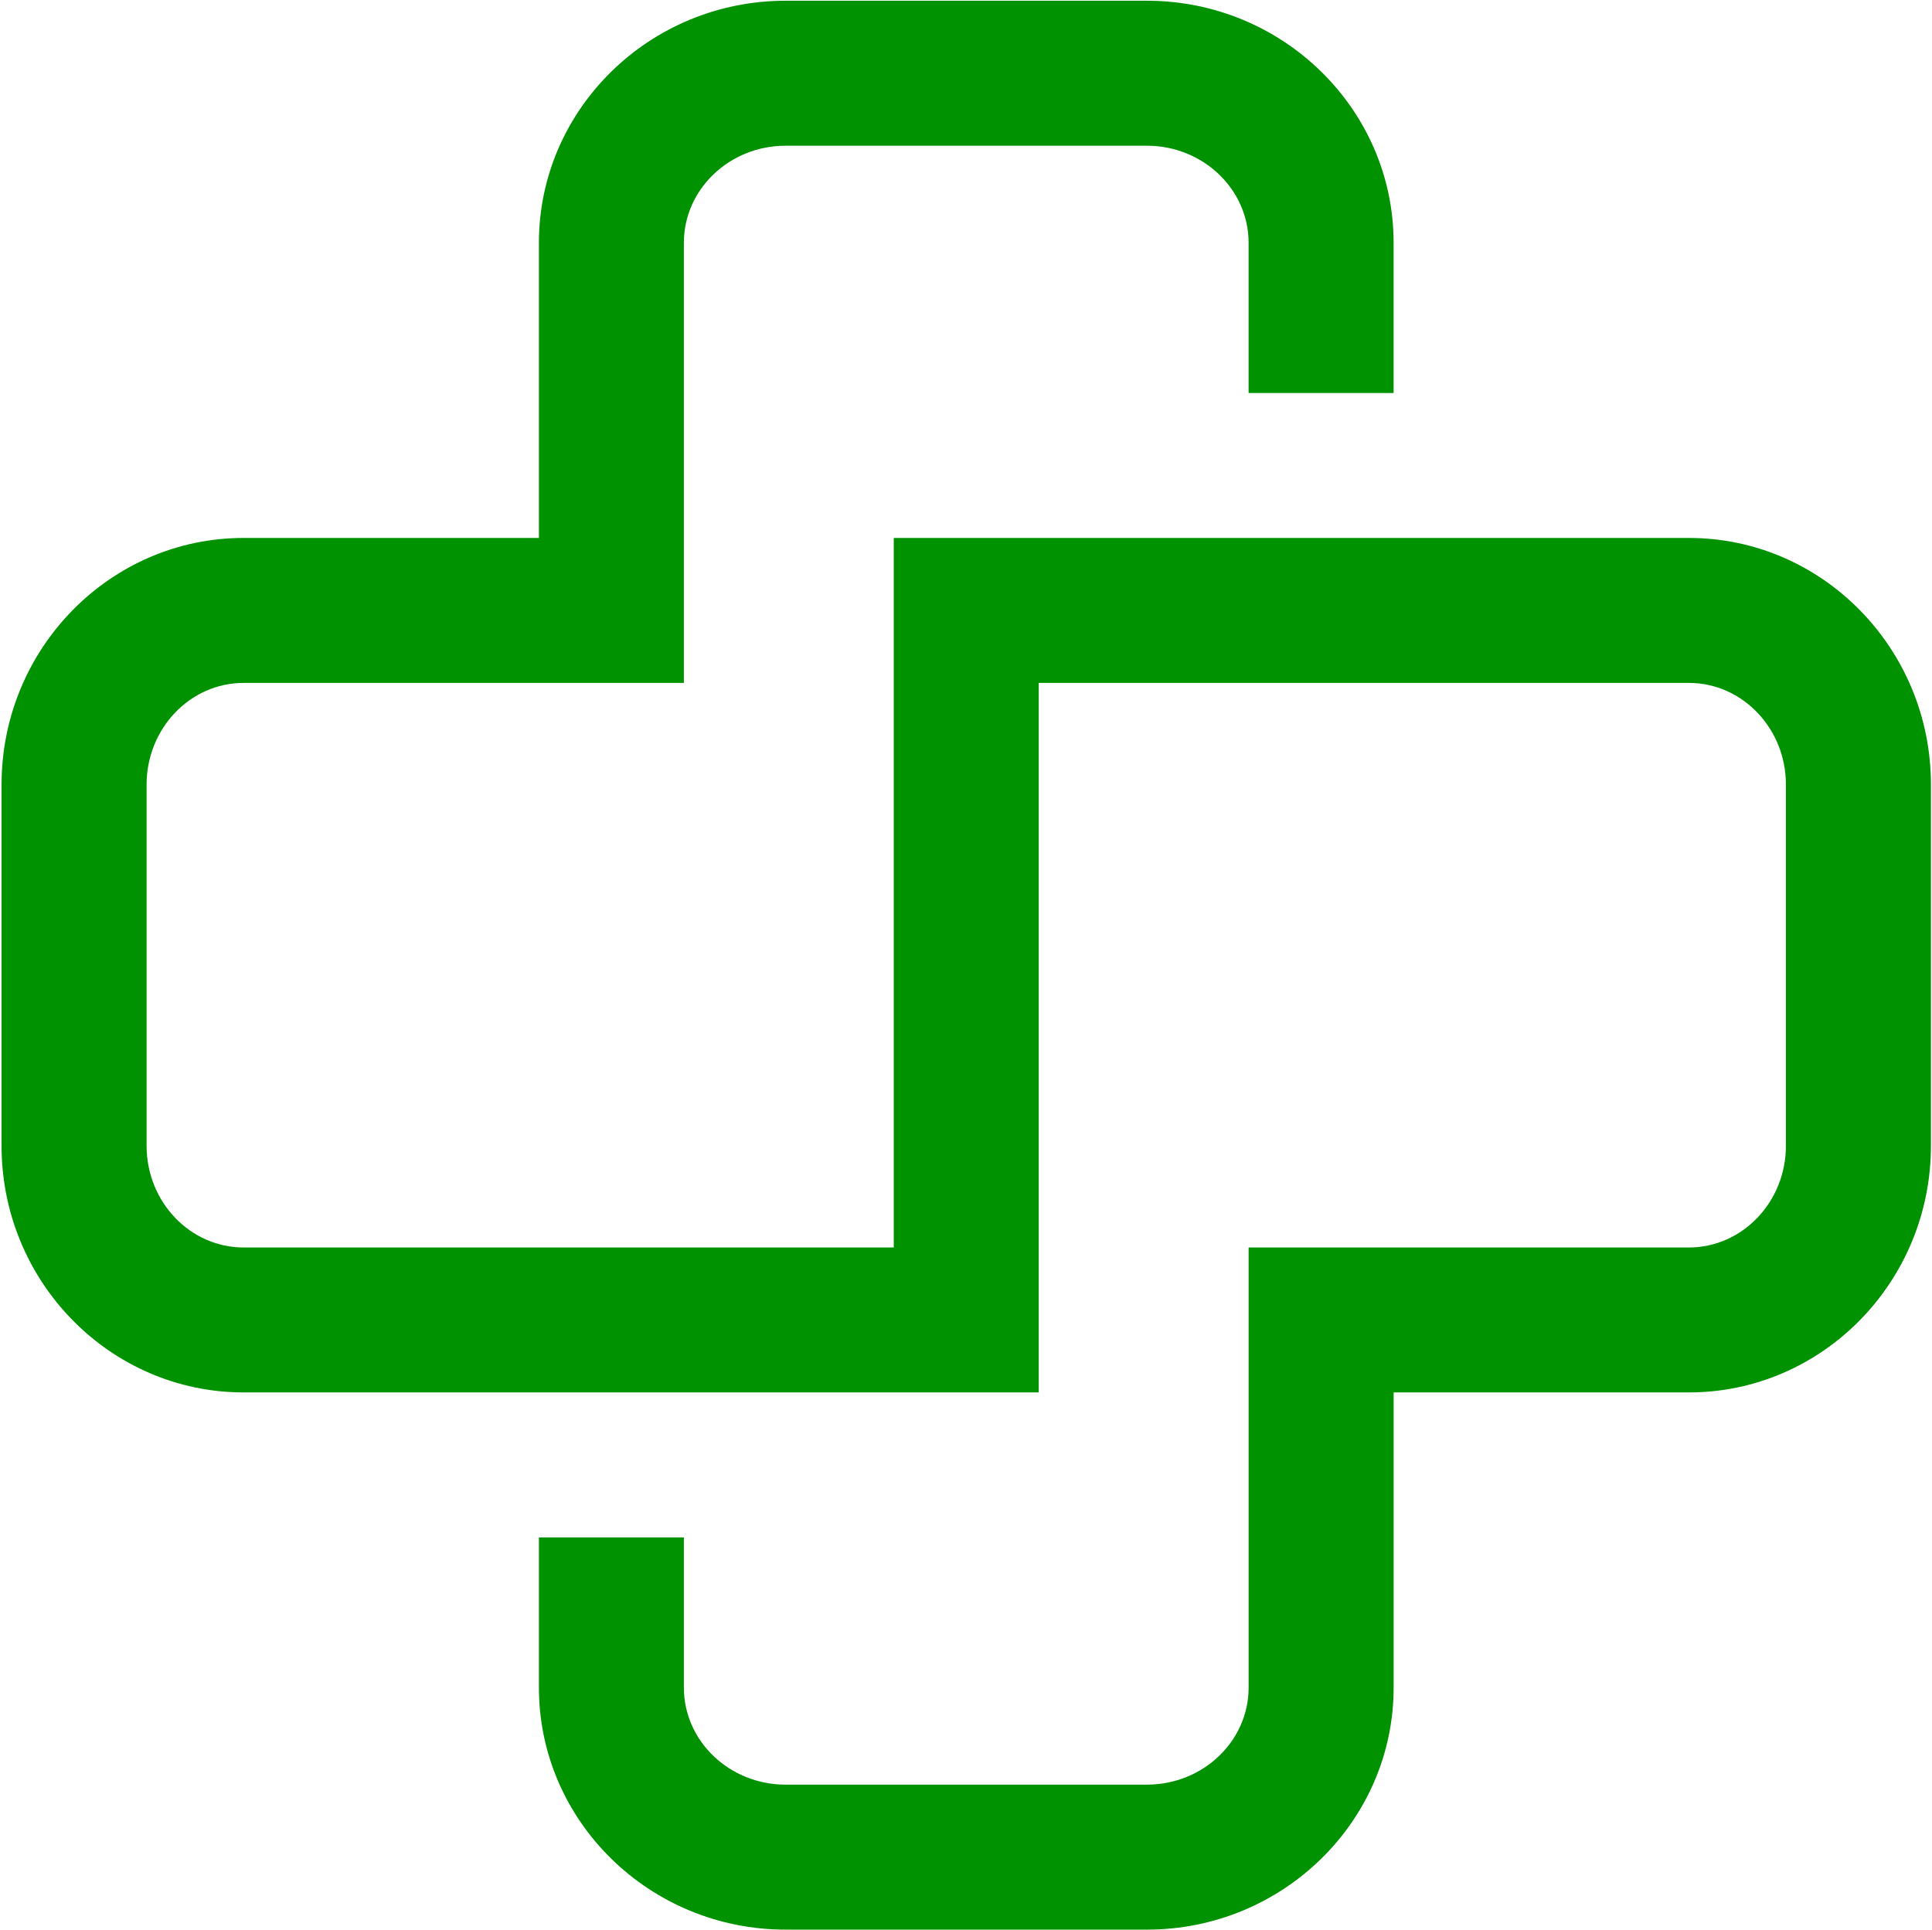<svg width="1177" height="1176" viewBox="0 0 1177 1176" fill="none" xmlns="http://www.w3.org/2000/svg">
<g id="MentalHelathConnectionsLogo">
<path id="Vector" d="M849.016 1028.37V848.483H1028.92C1110.19 848.483 1176.35 781.075 1176.35 698.228V478.07C1176.35 395.223 1110.19 327.799 1028.92 327.799H544.497V760.159H148.417C115.804 760.159 89.306 732.37 89.306 698.228V478.07C89.306 443.927 115.804 416.138 148.417 416.138H416.627V147.914C416.627 115.316 444.43 88.803 478.558 88.803H698.731C732.888 88.803 760.662 115.316 760.662 147.914V239.475H849.001V147.914C849.001 66.611 781.563 0.449 698.731 0.449H478.558C395.726 0.449 328.317 66.611 328.317 147.914V327.799H148.417C67.114 327.799 0.952 395.223 0.952 478.07V698.228C0.952 781.075 67.114 848.483 148.417 848.483H632.806V416.138H1028.92C1061.5 416.138 1088 443.927 1088 478.07V698.228C1088 732.37 1061.5 760.159 1028.92 760.159H760.677V1028.37C760.677 1060.98 732.903 1087.48 698.746 1087.48H478.558C444.43 1087.48 416.627 1060.98 416.627 1028.37V936.823H328.317V1028.37C328.317 1109.69 395.726 1175.83 478.558 1175.83H698.731C781.578 1175.83 849.016 1109.69 849.016 1028.37Z" fill="#009200"/>
</g>
</svg>
